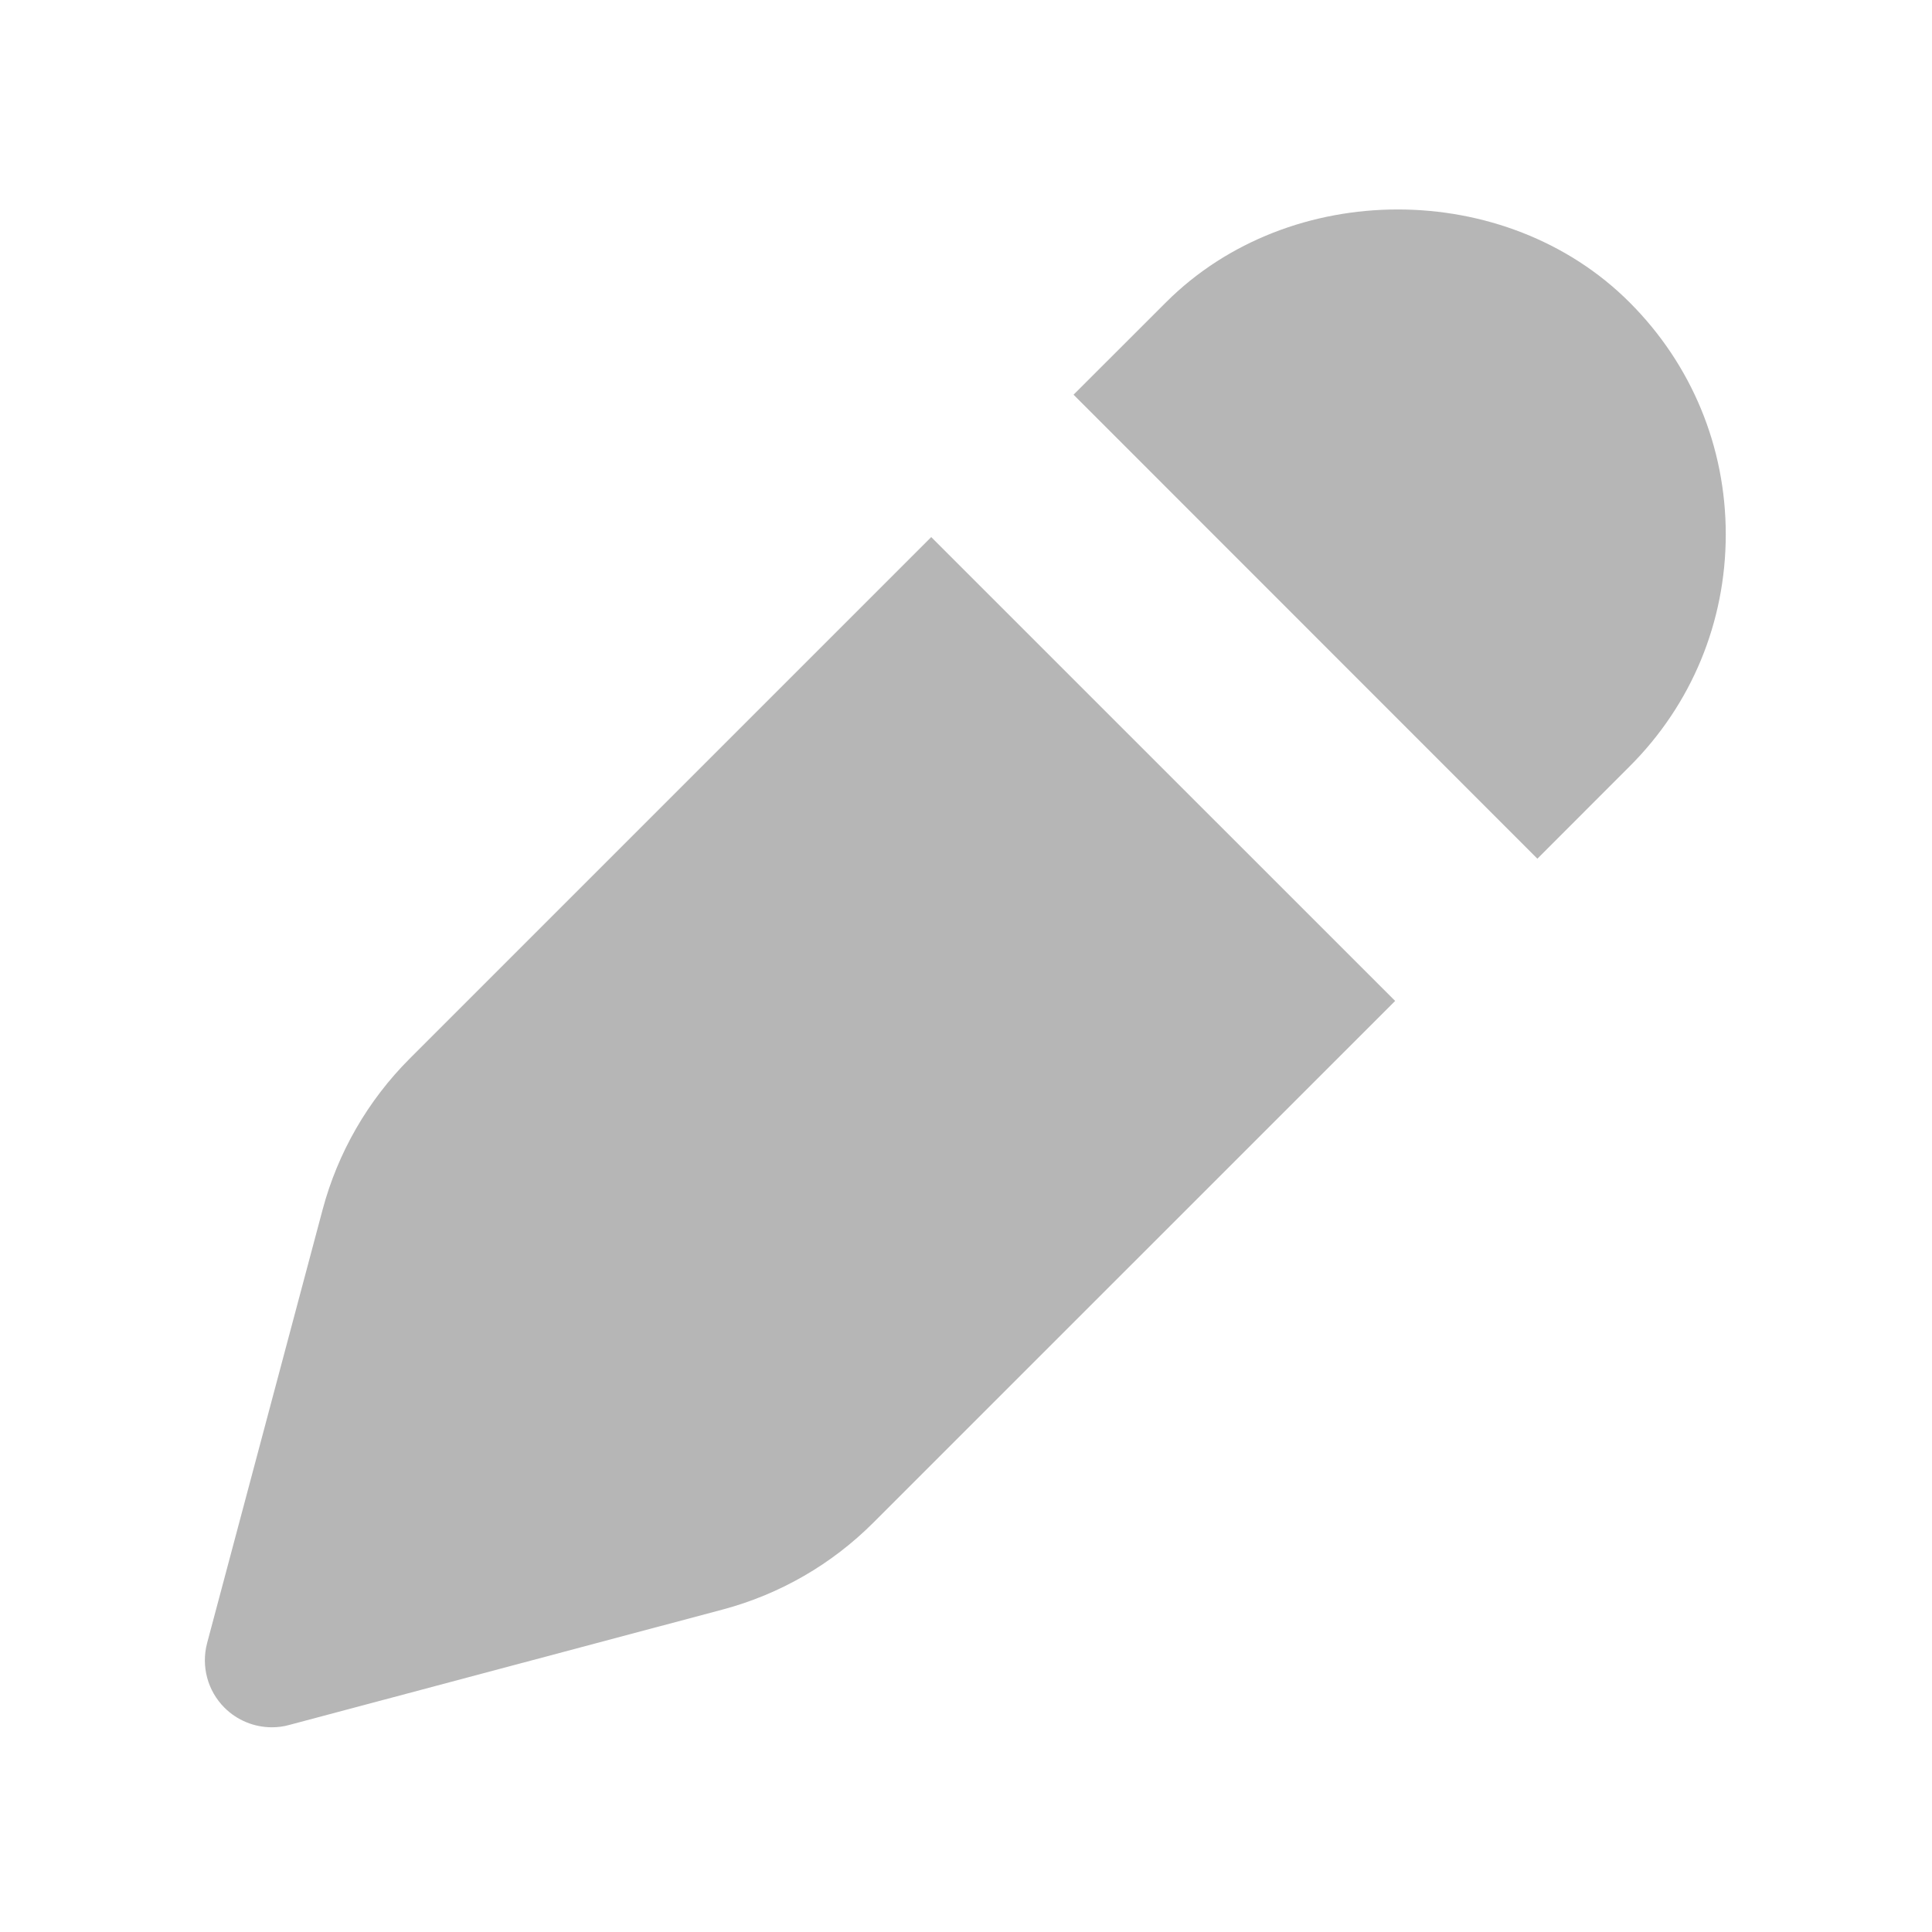 <svg width="24" height="24" viewBox="0 0 24 24" fill="none" xmlns="http://www.w3.org/2000/svg">
<g clip-path="url(#clip0_7323_34165)">
<path d="M19.098 10.667L20.244 9.52C21.014 8.752 21.438 7.727 21.438 6.638C21.438 5.55 21.014 4.527 20.244 3.757C18.706 2.217 16.021 2.217 14.483 3.757L13.336 4.903L19.098 10.667Z" fill="#B6B6B6"/>
<path d="M11.568 6.672L5.088 13.152C4.57 13.67 4.197 14.317 4.008 15.025L2.573 20.41C2.497 20.697 2.578 21.003 2.788 21.213C2.947 21.372 3.16 21.457 3.378 21.457C3.45 21.457 3.522 21.448 3.593 21.428L8.978 19.994C9.687 19.805 10.333 19.432 10.851 18.913L17.331 12.434L11.568 6.672Z" fill="#B6B6B6"/>
</g>
<defs>
<clipPath id="clip0_7323_34165">
<rect width="20" height="20" fill="white" transform="translate(2 2)"/>
</clipPath>
</defs>
</svg>
